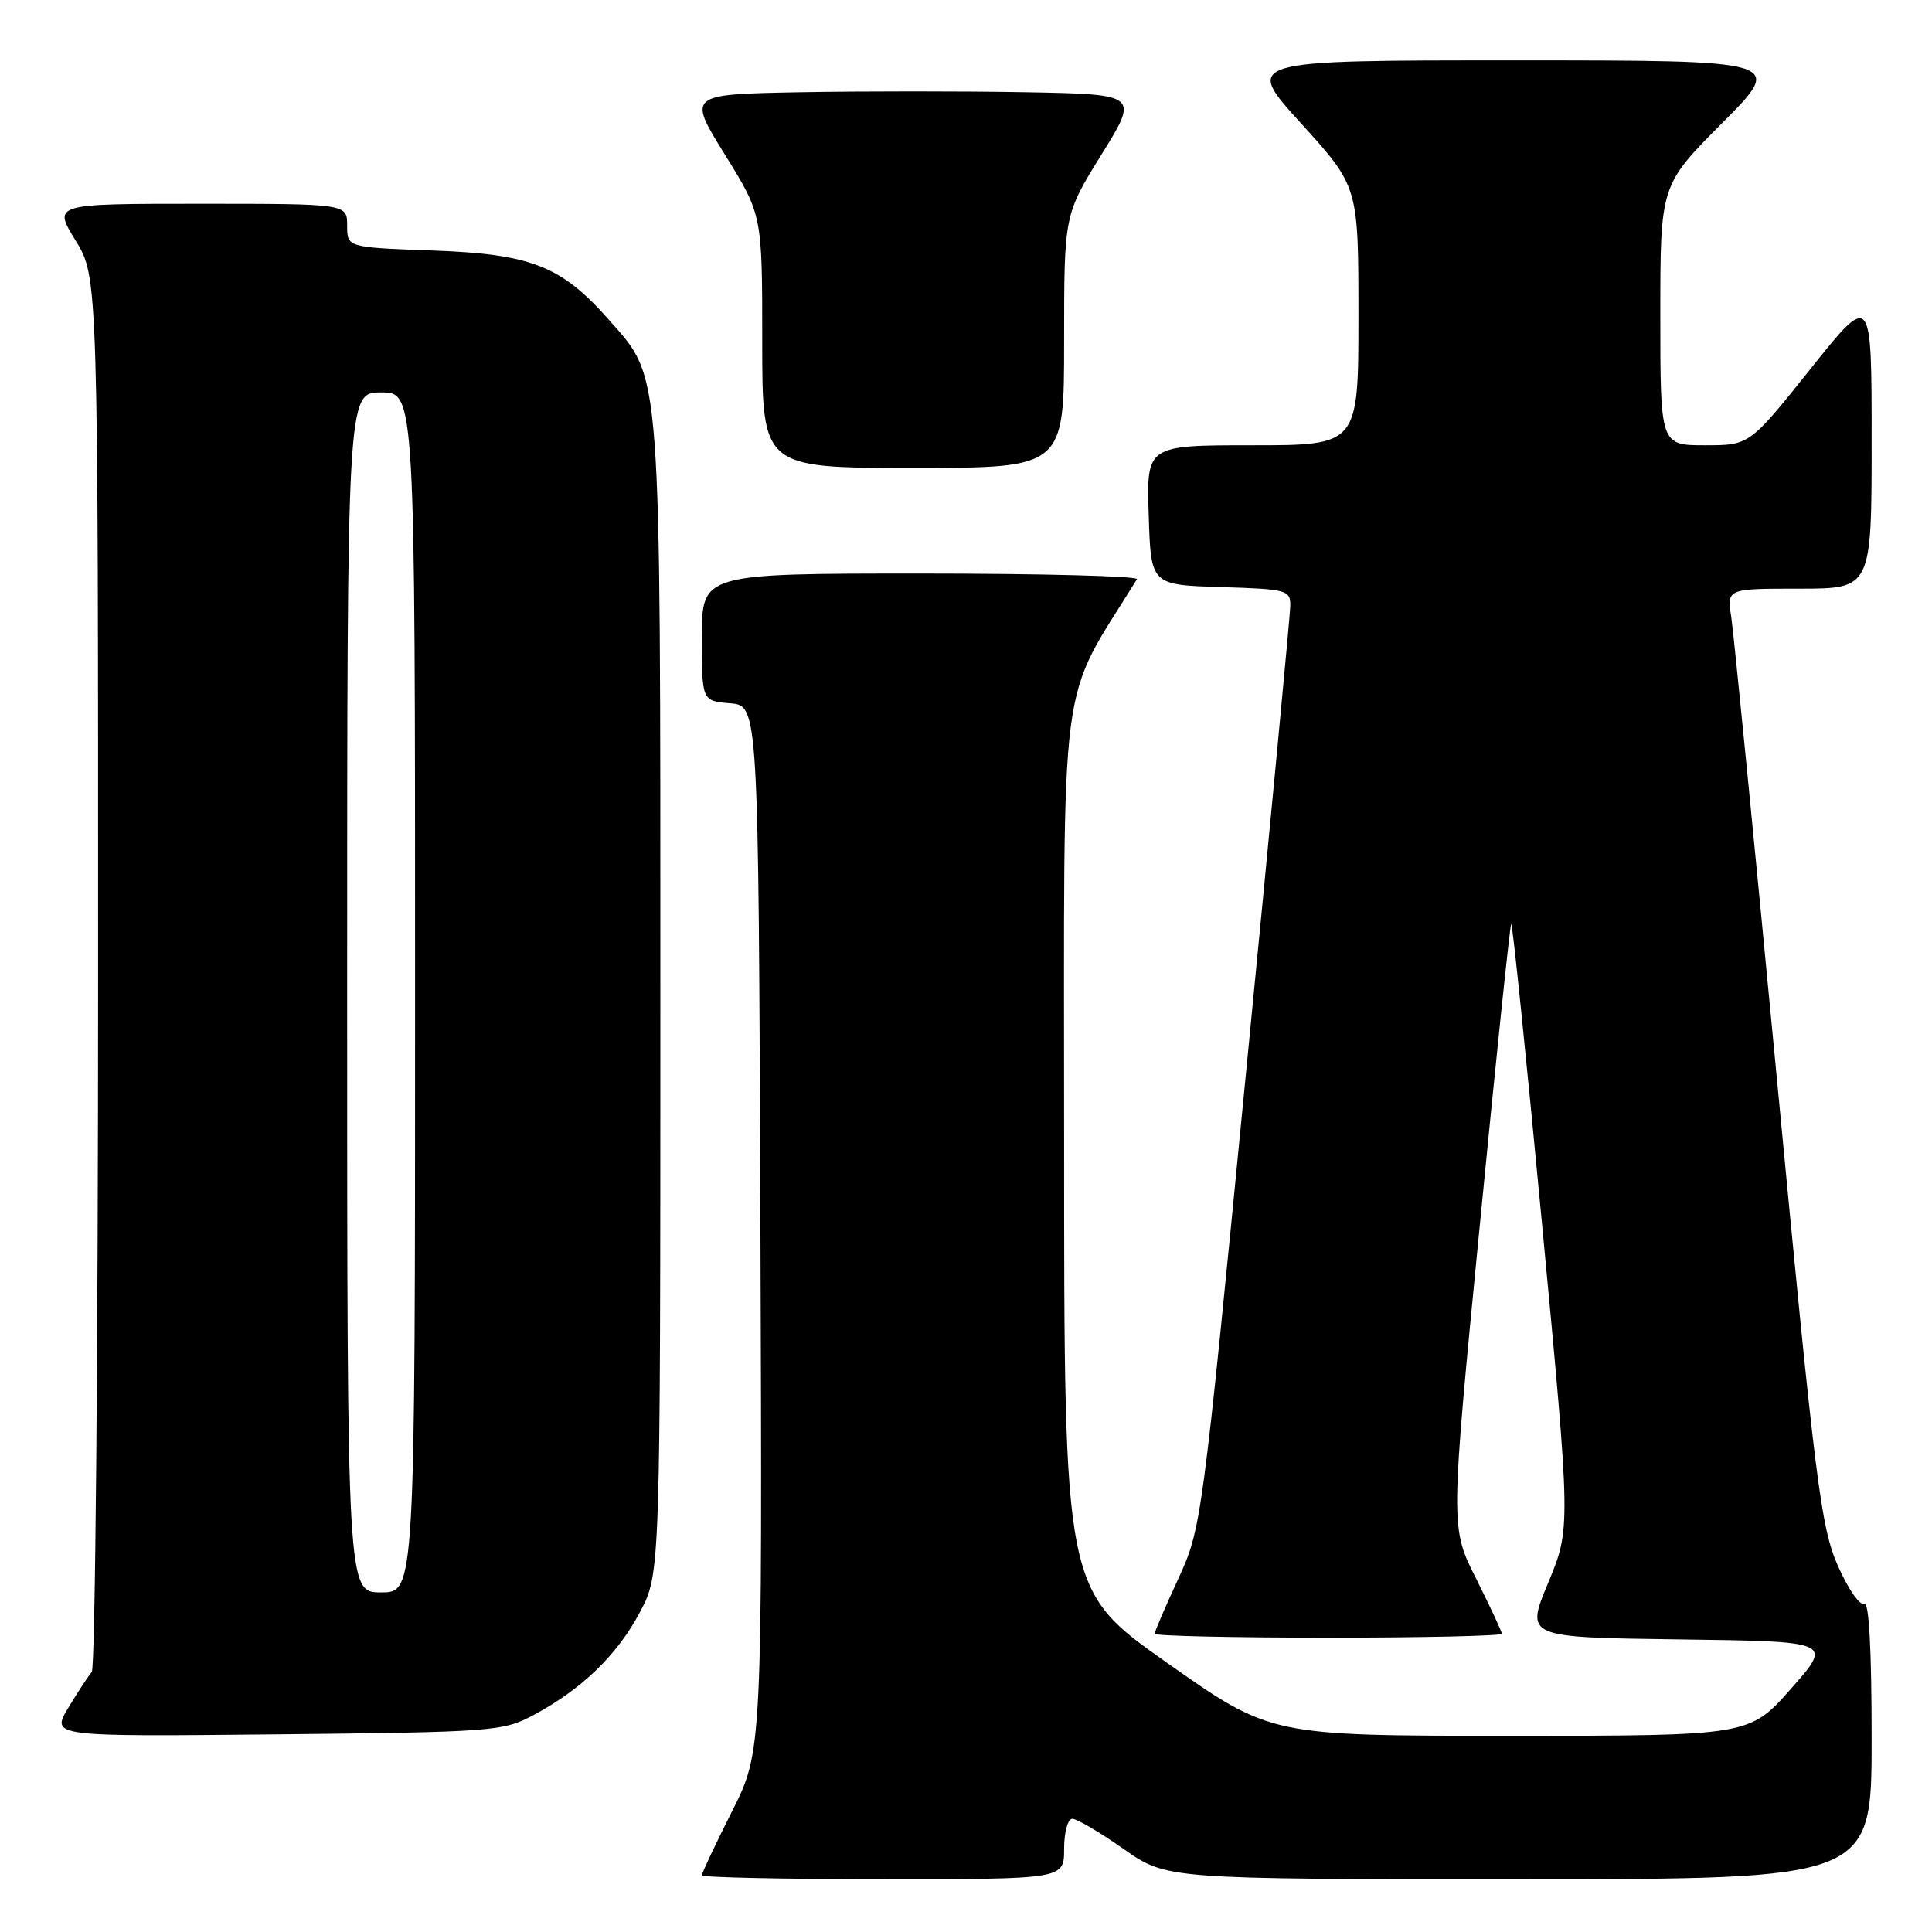 <?xml version="1.0" encoding="UTF-8" standalone="no"?>
<!DOCTYPE svg PUBLIC "-//W3C//DTD SVG 1.1//EN" "http://www.w3.org/Graphics/SVG/1.1/DTD/svg11.dtd" >
<svg xmlns="http://www.w3.org/2000/svg" xmlns:xlink="http://www.w3.org/1999/xlink" version="1.1" viewBox="0 0 256 256">
 <g >
 <path fill="currentColor"
d=" M 141.00 245.00 C 141.00 242.78 141.48 241.00 142.09 241.00 C 142.69 241.00 145.75 242.80 148.88 245.00 C 154.59 249.00 154.59 249.00 201.29 249.00 C 248.00 249.00 248.00 249.00 248.00 230.44 C 248.00 218.46 247.65 212.10 247.01 212.49 C 246.47 212.83 244.90 210.58 243.54 207.50 C 241.28 202.39 240.56 196.68 235.52 143.69 C 232.47 111.69 229.72 83.81 229.40 81.75 C 228.82 78.00 228.82 78.00 238.41 78.00 C 248.00 78.00 248.00 78.00 248.00 58.37 C 248.00 38.74 248.00 38.74 239.91 48.87 C 231.82 59.00 231.82 59.00 225.91 59.00 C 220.00 59.00 220.00 59.00 220.00 41.77 C 220.00 24.54 220.00 24.54 228.23 16.27 C 236.46 8.00 236.46 8.00 200.63 8.00 C 164.81 8.00 164.81 8.00 172.41 16.36 C 180.00 24.73 180.00 24.73 180.00 41.86 C 180.00 59.00 180.00 59.00 165.96 59.00 C 151.92 59.00 151.92 59.00 152.21 68.25 C 152.50 77.50 152.50 77.50 161.75 77.79 C 170.55 78.06 171.00 78.18 170.97 80.29 C 170.95 81.50 168.30 109.50 165.07 142.50 C 159.27 201.92 159.19 202.57 156.11 209.23 C 154.40 212.93 153.00 216.19 153.00 216.48 C 153.00 216.77 163.35 217.00 176.00 217.00 C 188.65 217.00 199.00 216.76 199.00 216.48 C 199.00 216.19 197.46 212.90 195.59 209.17 C 192.17 202.39 192.17 202.39 196.06 162.56 C 198.19 140.65 200.08 122.59 200.24 122.43 C 200.41 122.26 202.25 140.21 204.34 162.31 C 208.14 202.50 208.14 202.50 205.14 209.73 C 202.13 216.96 202.13 216.96 222.49 217.23 C 242.85 217.50 242.85 217.50 237.33 223.75 C 231.81 230.00 231.81 230.00 200.09 230.00 C 168.37 230.00 168.37 230.00 154.68 220.36 C 141.00 210.72 141.00 210.72 141.00 151.56 C 141.00 87.01 140.13 93.79 150.65 76.75 C 150.91 76.34 138.04 76.00 122.06 76.00 C 93.00 76.00 93.00 76.00 93.00 84.44 C 93.00 92.88 93.00 92.88 96.75 93.19 C 100.50 93.50 100.50 93.50 100.76 162.76 C 101.01 232.02 101.01 232.02 97.01 239.99 C 94.80 244.37 93.00 248.19 93.00 248.48 C 93.00 248.77 103.80 249.00 117.00 249.00 C 141.00 249.00 141.00 249.00 141.00 245.00 Z  M 70.72 227.24 C 77.09 223.84 81.83 219.25 84.81 213.59 C 87.50 208.50 87.50 208.50 87.50 132.50 C 87.50 47.81 87.69 50.34 80.75 42.45 C 74.39 35.22 70.41 33.66 57.25 33.19 C 46.00 32.78 46.00 32.78 46.00 29.89 C 46.00 27.00 46.00 27.00 26.51 27.00 C 7.02 27.00 7.02 27.00 10.01 31.86 C 13.00 36.72 13.00 36.72 13.00 128.66 C 13.00 179.23 12.62 221.03 12.16 221.55 C 11.70 222.07 10.30 224.21 9.04 226.31 C 6.77 230.11 6.77 230.11 36.63 229.81 C 65.41 229.51 66.65 229.42 70.72 227.24 Z  M 141.00 45.23 C 141.00 28.47 141.00 28.47 145.95 20.48 C 150.90 12.50 150.90 12.50 135.95 12.22 C 127.73 12.07 114.27 12.07 106.05 12.22 C 91.10 12.50 91.10 12.50 96.05 20.48 C 101.00 28.47 101.00 28.47 101.00 45.23 C 101.00 62.00 101.00 62.00 121.00 62.00 C 141.00 62.00 141.00 62.00 141.00 45.23 Z  M 46.00 131.50 C 46.00 52.00 46.00 52.00 50.50 52.00 C 55.00 52.00 55.00 52.00 55.00 131.50 C 55.00 211.00 55.00 211.00 50.50 211.00 C 46.00 211.00 46.00 211.00 46.00 131.50 Z "/>
</g>
</svg>